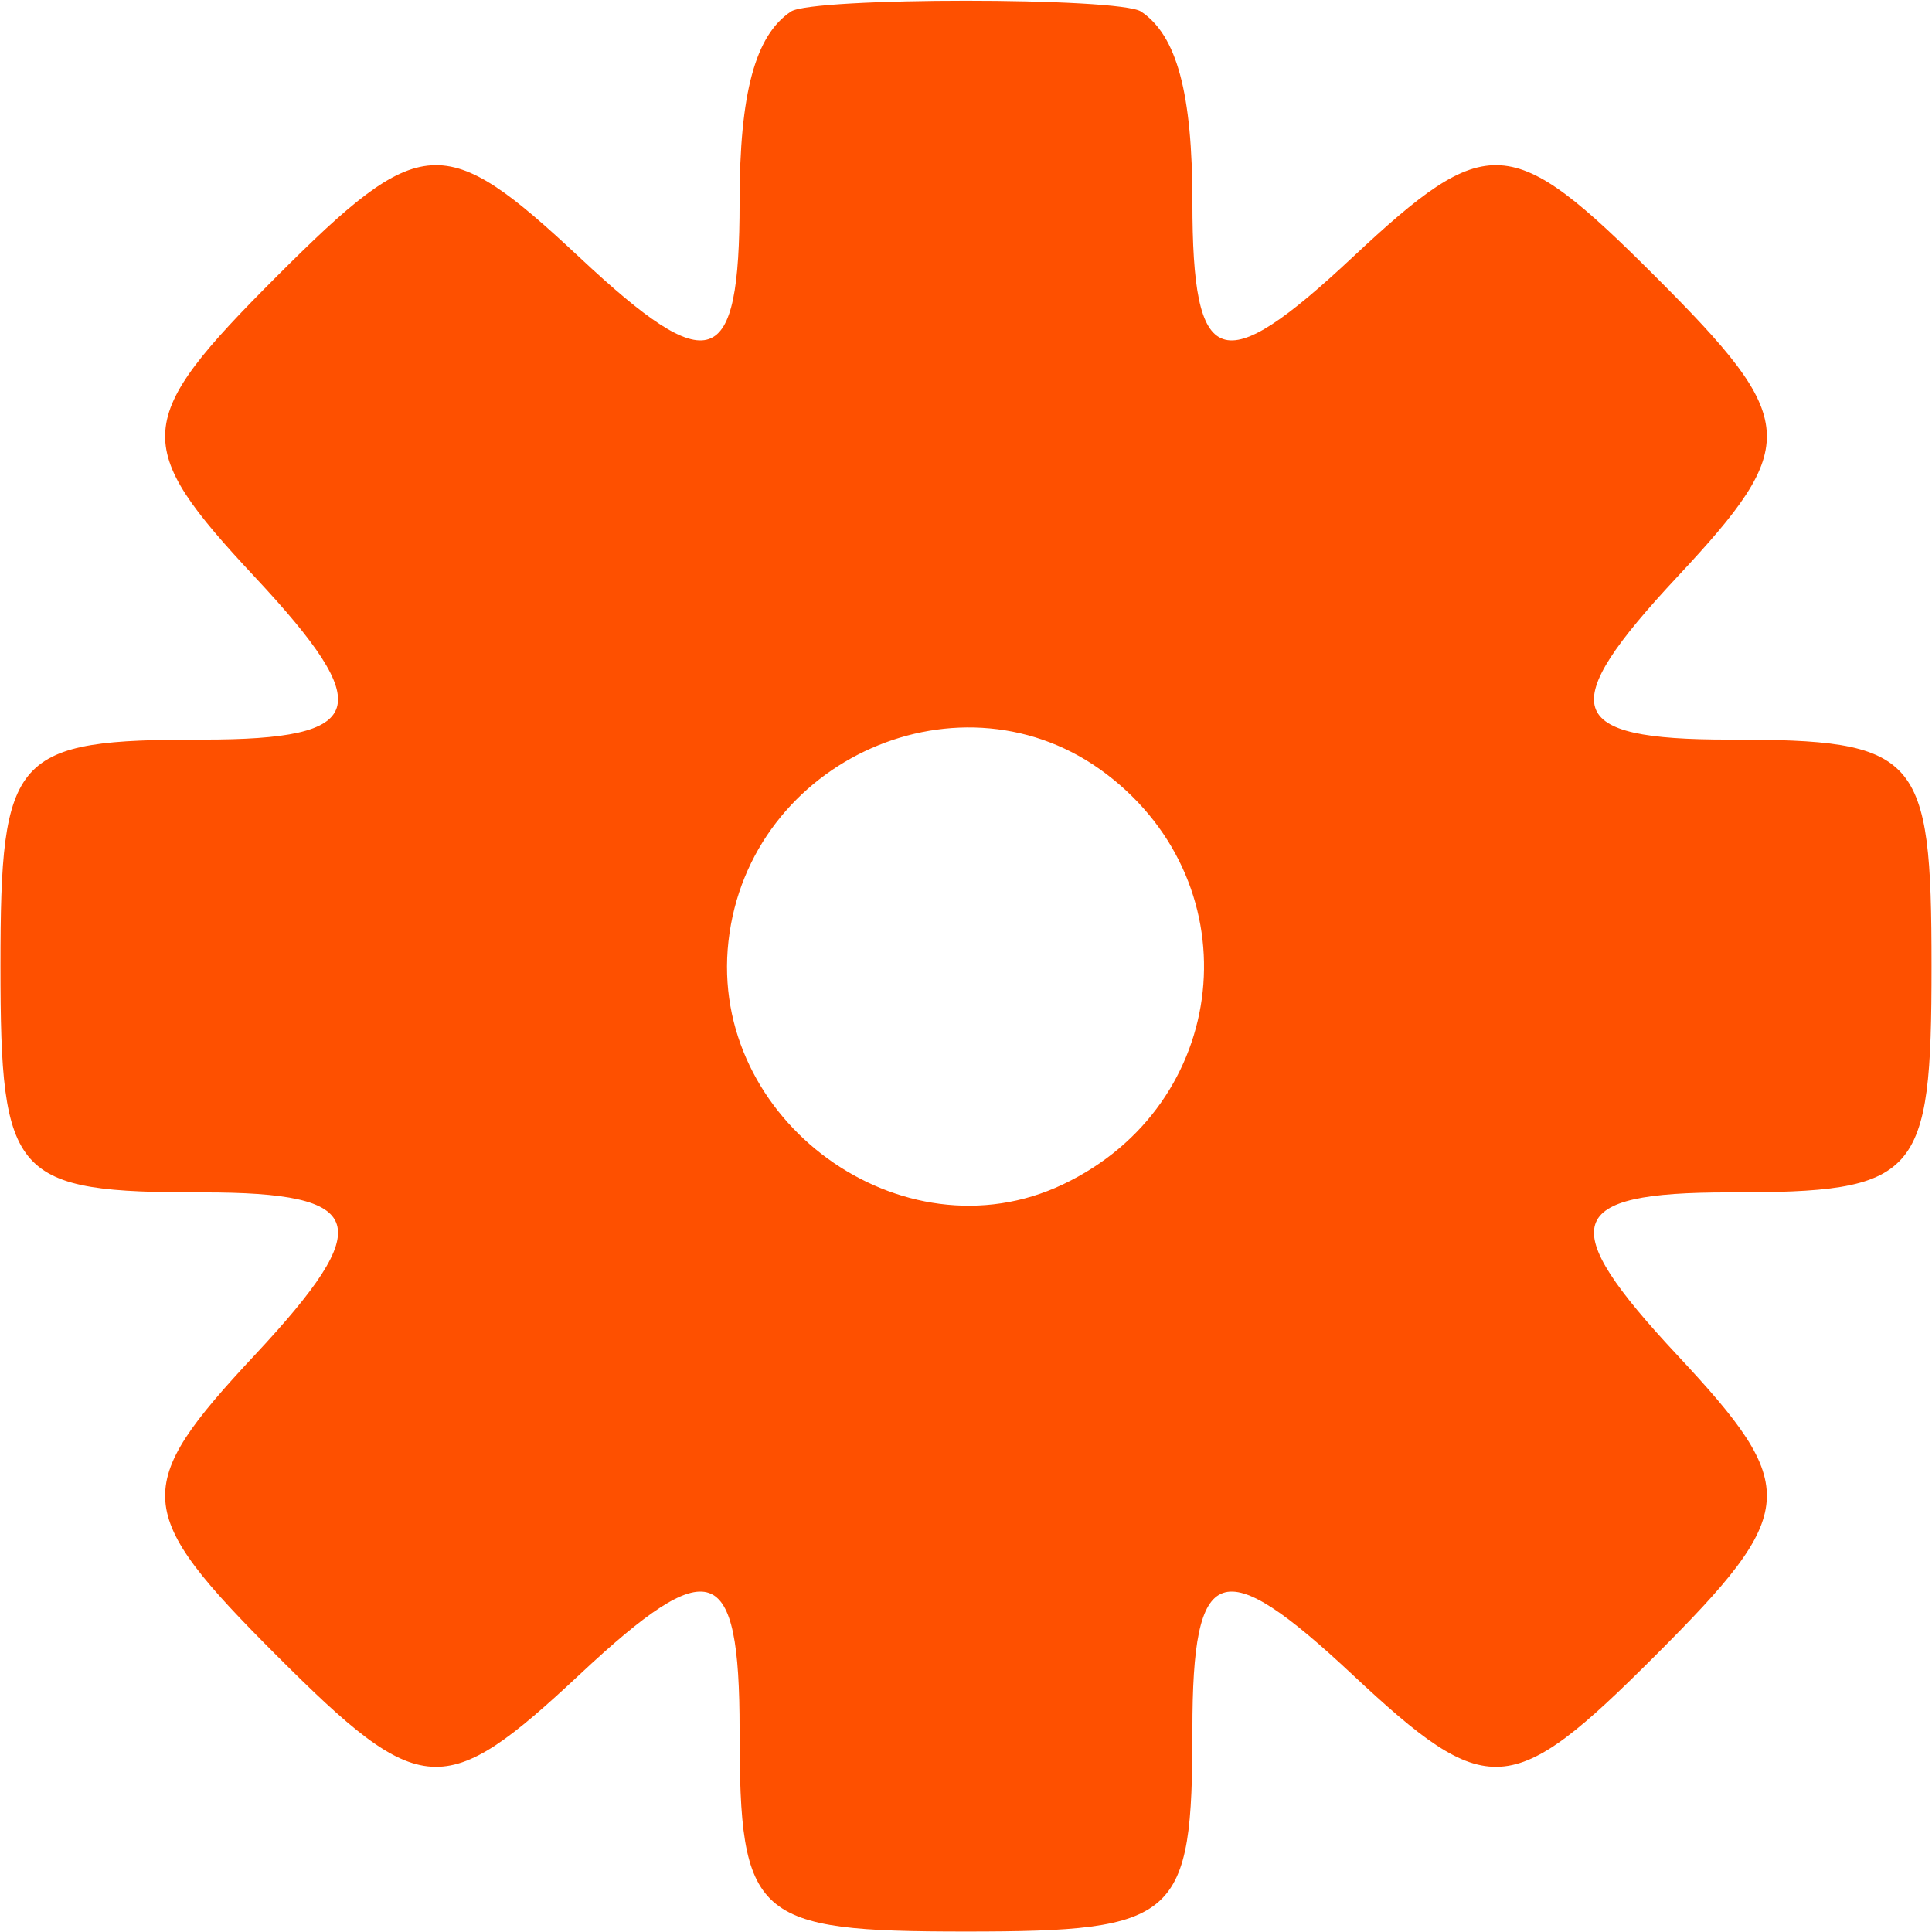 <svg id="svg" xmlns="http://www.w3.org/2000/svg" xmlns:xlink="http://www.w3.org/1999/xlink" width="400" height="400" viewBox="0, 0, 400,400"><g id="svgg"><path id="path0" d="M163.749 2.392 C 156.350 7.332,153.125 19.318,153.125 41.872 C 153.125 76.708,147.213 78.754,120.029 53.325 C 91.943 27.052,87.164 27.352,57.258 57.258 C 27.488 87.028,27.125 92.007,52.721 119.417 C 78.192 146.692,76.161 153.125,42.083 153.125 C 2.669 153.125,0.096 155.998,0.096 200.000 C 0.096 244.002,2.669 246.875,42.083 246.875 C 76.161 246.875,78.192 253.308,52.721 280.583 C 27.125 307.993,27.488 312.972,57.258 342.742 C 87.164 372.648,91.943 372.948,120.029 346.675 C 147.213 321.246,153.125 323.292,153.125 358.128 C 153.125 397.309,156.037 399.904,200.000 399.904 C 243.963 399.904,246.875 397.309,246.875 358.128 C 246.875 323.292,252.787 321.246,279.971 346.675 C 308.057 372.948,312.836 372.648,342.742 342.742 C 372.512 312.972,372.875 307.993,347.279 280.583 C 321.808 253.308,323.839 246.875,357.917 246.875 C 397.331 246.875,399.904 244.002,399.904 200.000 C 399.904 155.998,397.331 153.125,357.917 153.125 C 323.839 153.125,321.808 146.692,347.279 119.417 C 372.875 92.007,372.512 87.028,342.742 57.258 C 312.836 27.352,308.057 27.052,279.971 53.325 C 252.787 78.754,246.875 76.708,246.875 41.872 C 246.875 19.318,243.650 7.332,236.251 2.392 C 231.771 -0.600,168.229 -0.600,163.749 2.392 M229.116 160.290 C 259.560 183.511,254.728 228.772,220.046 245.229 C 186.713 261.047,146.647 231.913,150.820 194.890 C 155.075 157.136,199.337 137.576,229.116 160.290 " stroke="none" fill="#fe5000" fill-rule="evenodd"></path></g></svg>